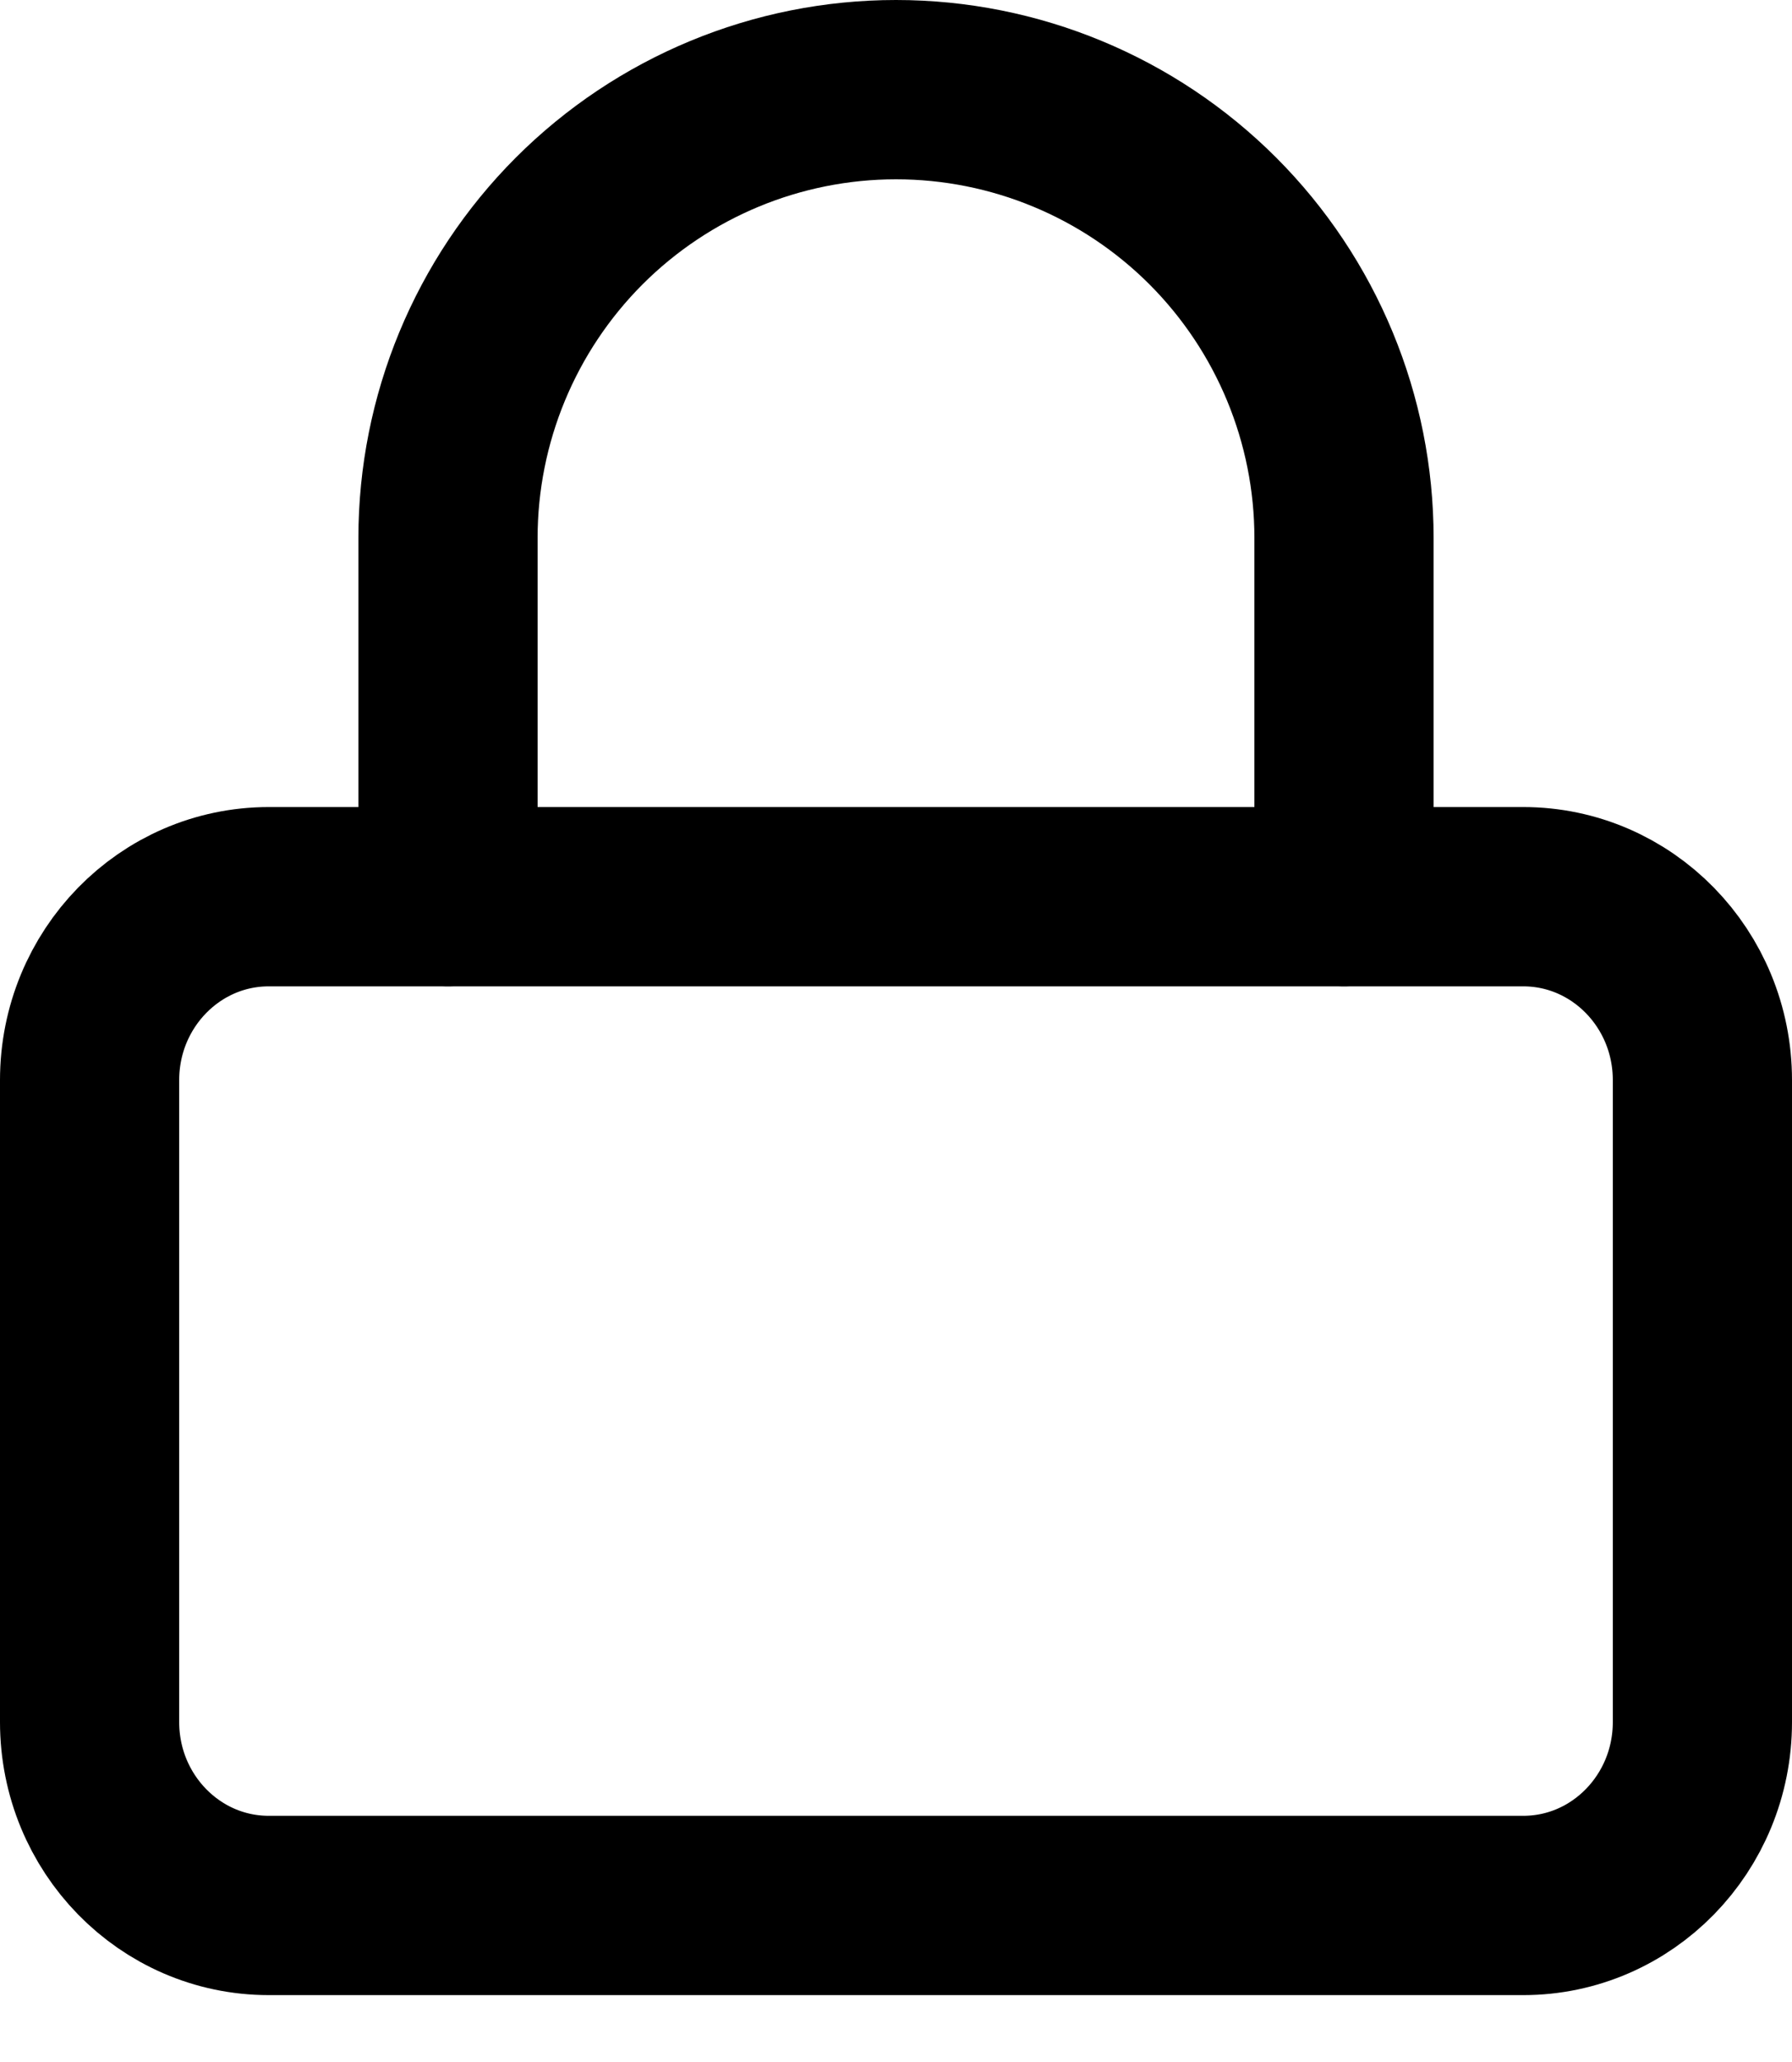 <svg xmlns="http://www.w3.org/2000/svg" width="20" height="23" fill="none" viewBox="0 0 20 23"><path stroke="#000" stroke-linecap="round" stroke-linejoin="round" stroke-width="2" d="M17 10.002H3C1.895 10.002 1 10.918 1 12.048V19.208C1 20.338 1.895 21.254 3 21.254H17C18.105 21.254 19 20.338 19 19.208V12.048C19 10.918 18.105 10.002 17 10.002Z"/><path stroke="#000" stroke-linecap="round" stroke-linejoin="round" stroke-width="2" d="M5 10.002V6.001C5 4.675 5.527 3.403 6.464 2.465C7.402 1.527 8.674 1 10 1C11.326 1 12.598 1.527 13.536 2.465C14.473 3.403 15 4.675 15 6.001V10.002"/></svg>